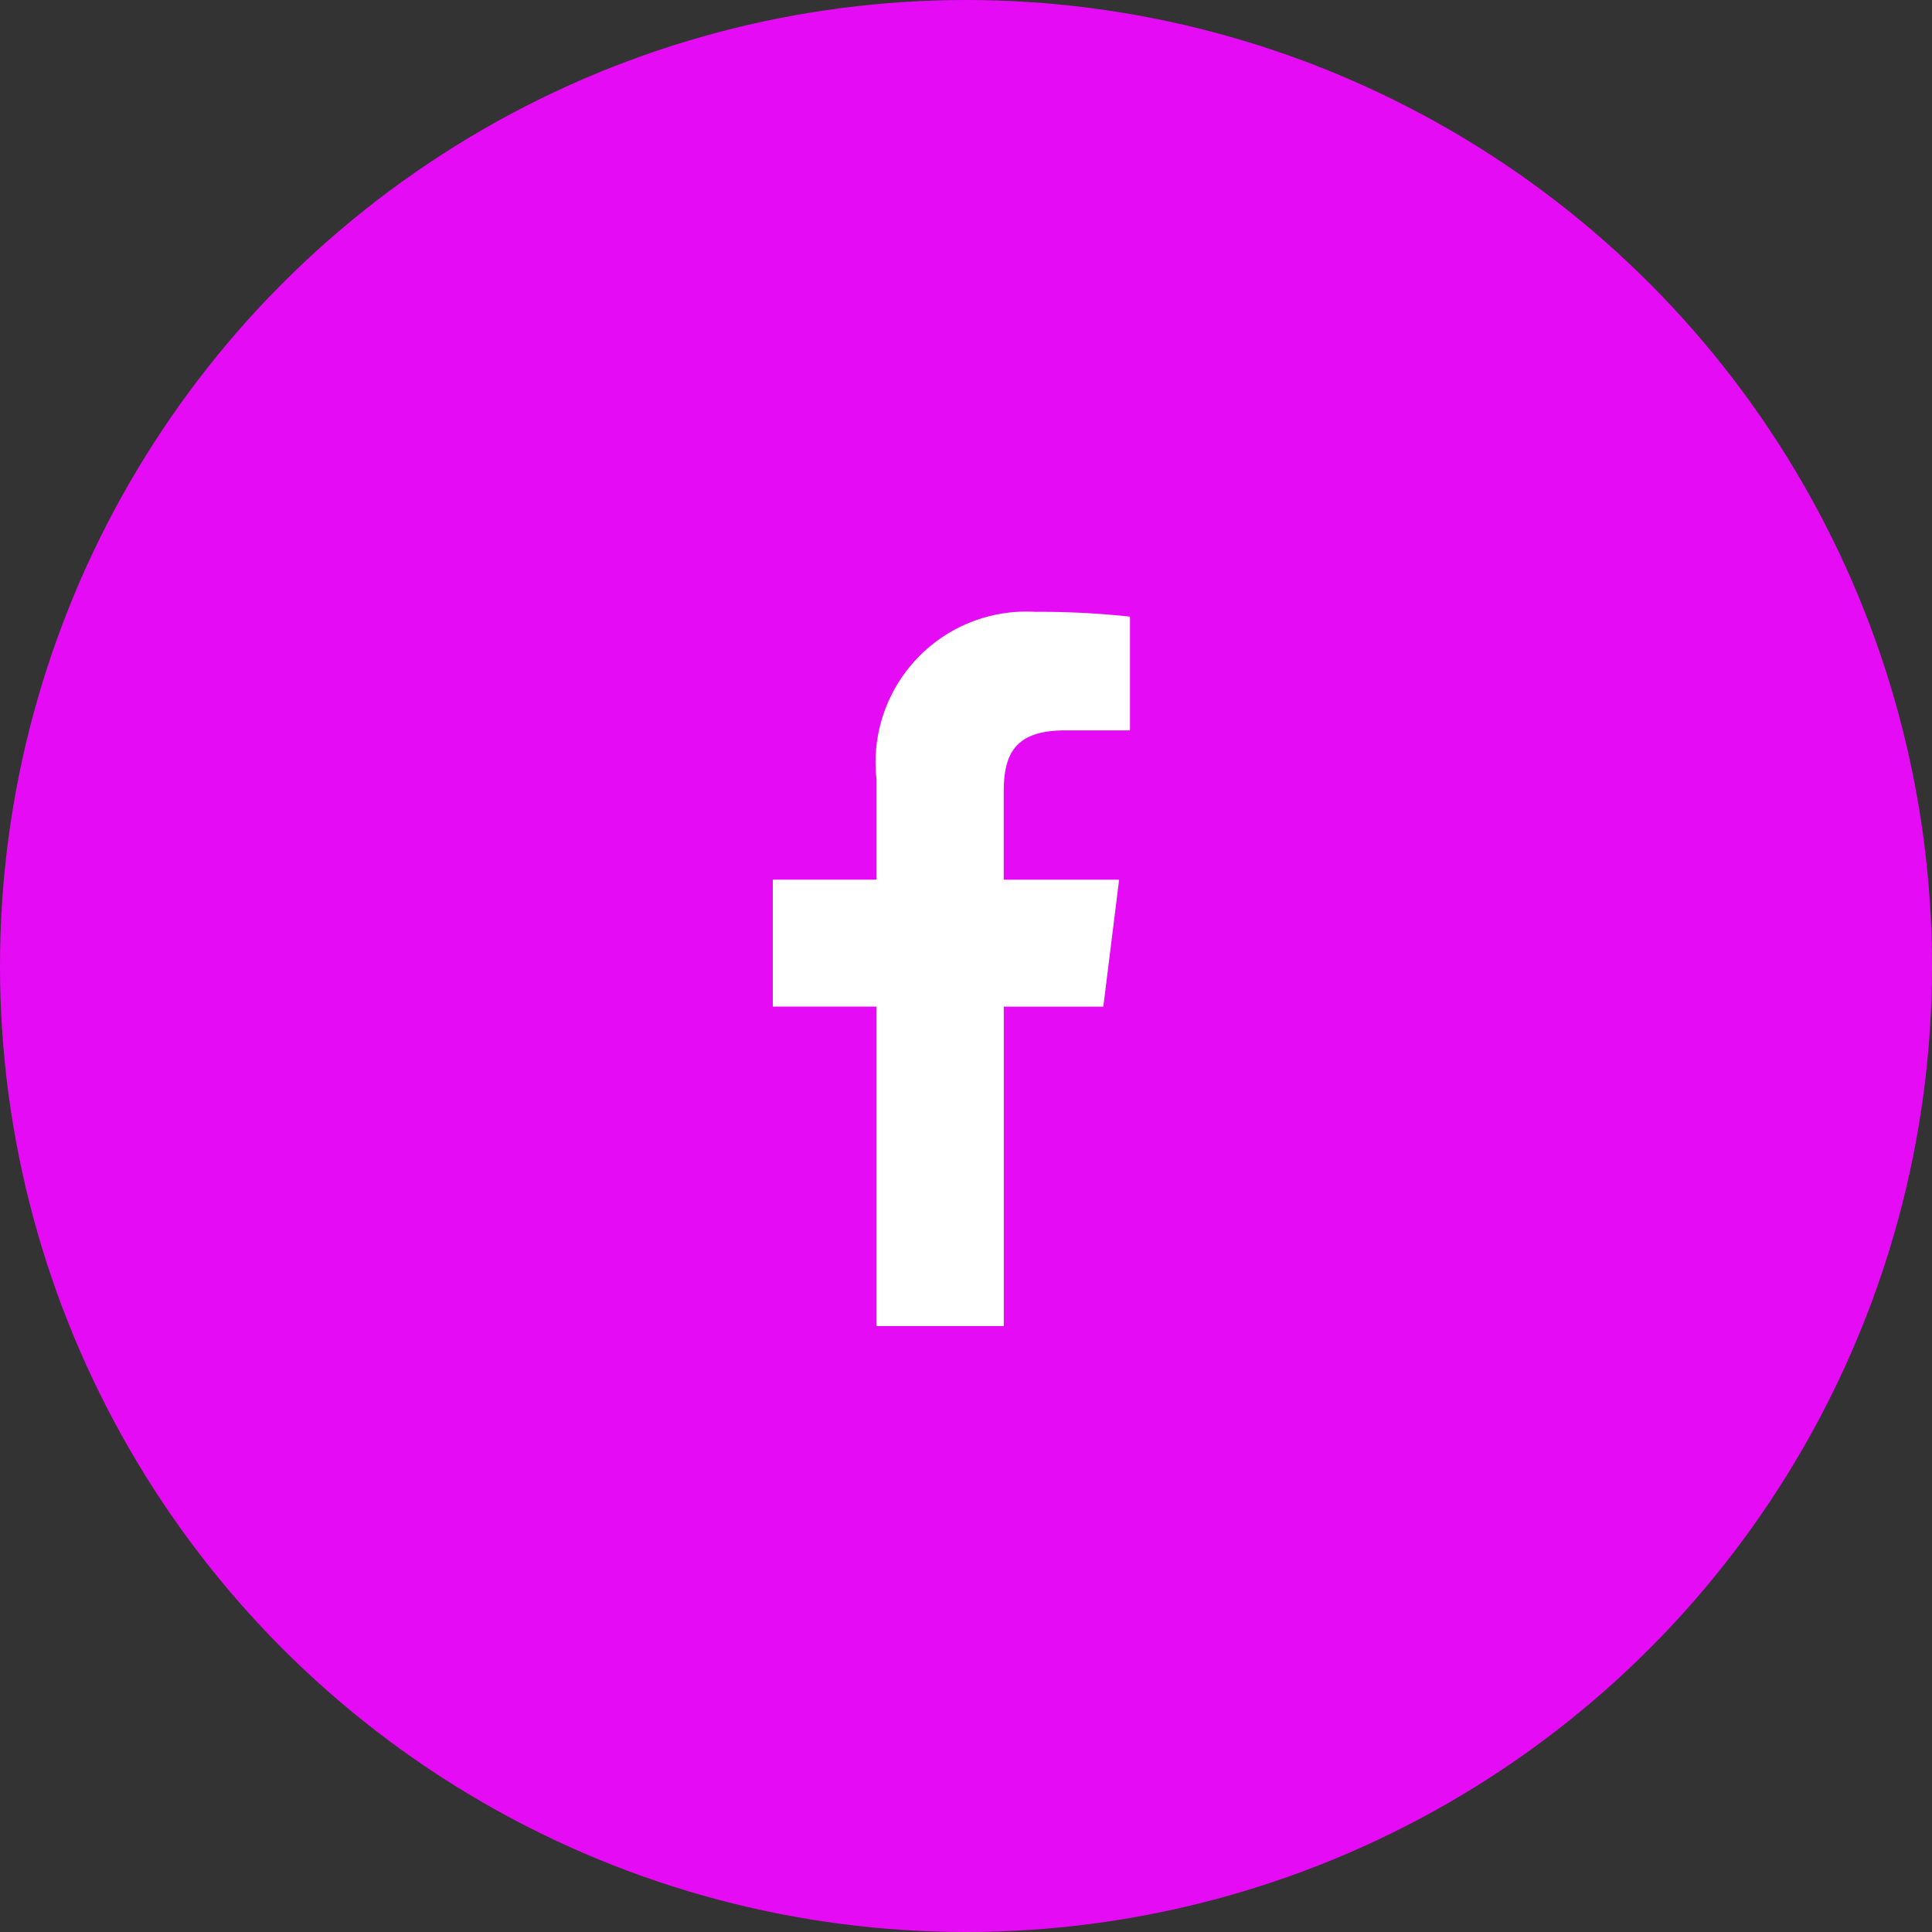 <svg xmlns="http://www.w3.org/2000/svg" width="40" height="40" viewBox="0 0 40 40">
  <rect x="0" y="0" width="40" height="40" fill="#333333" stroke="none"/>
  <g id="Group_20101" data-name="Group 20101" transform="translate(-795 -8576)">
    <circle id="Ellipse_526" data-name="Ellipse 526" cx="20" cy="20" r="20" transform="translate(795 8576)" fill="#e50cf5"/>
    <path id="facebook_1_" data-name="facebook (1)" d="M12.232,2.455h1.35V.1A17.433,17.433,0,0,0,11.615,0a3.122,3.122,0,0,0-3.28,3.475V5.545H6.187V8.174H8.335v6.614h2.634V8.175H13.03l.327-2.629H10.968V3.735c0-.76.205-1.28,1.264-1.28Z" transform="translate(804.813 8588.667)" fill="#fff"/>
  </g>
</svg>
